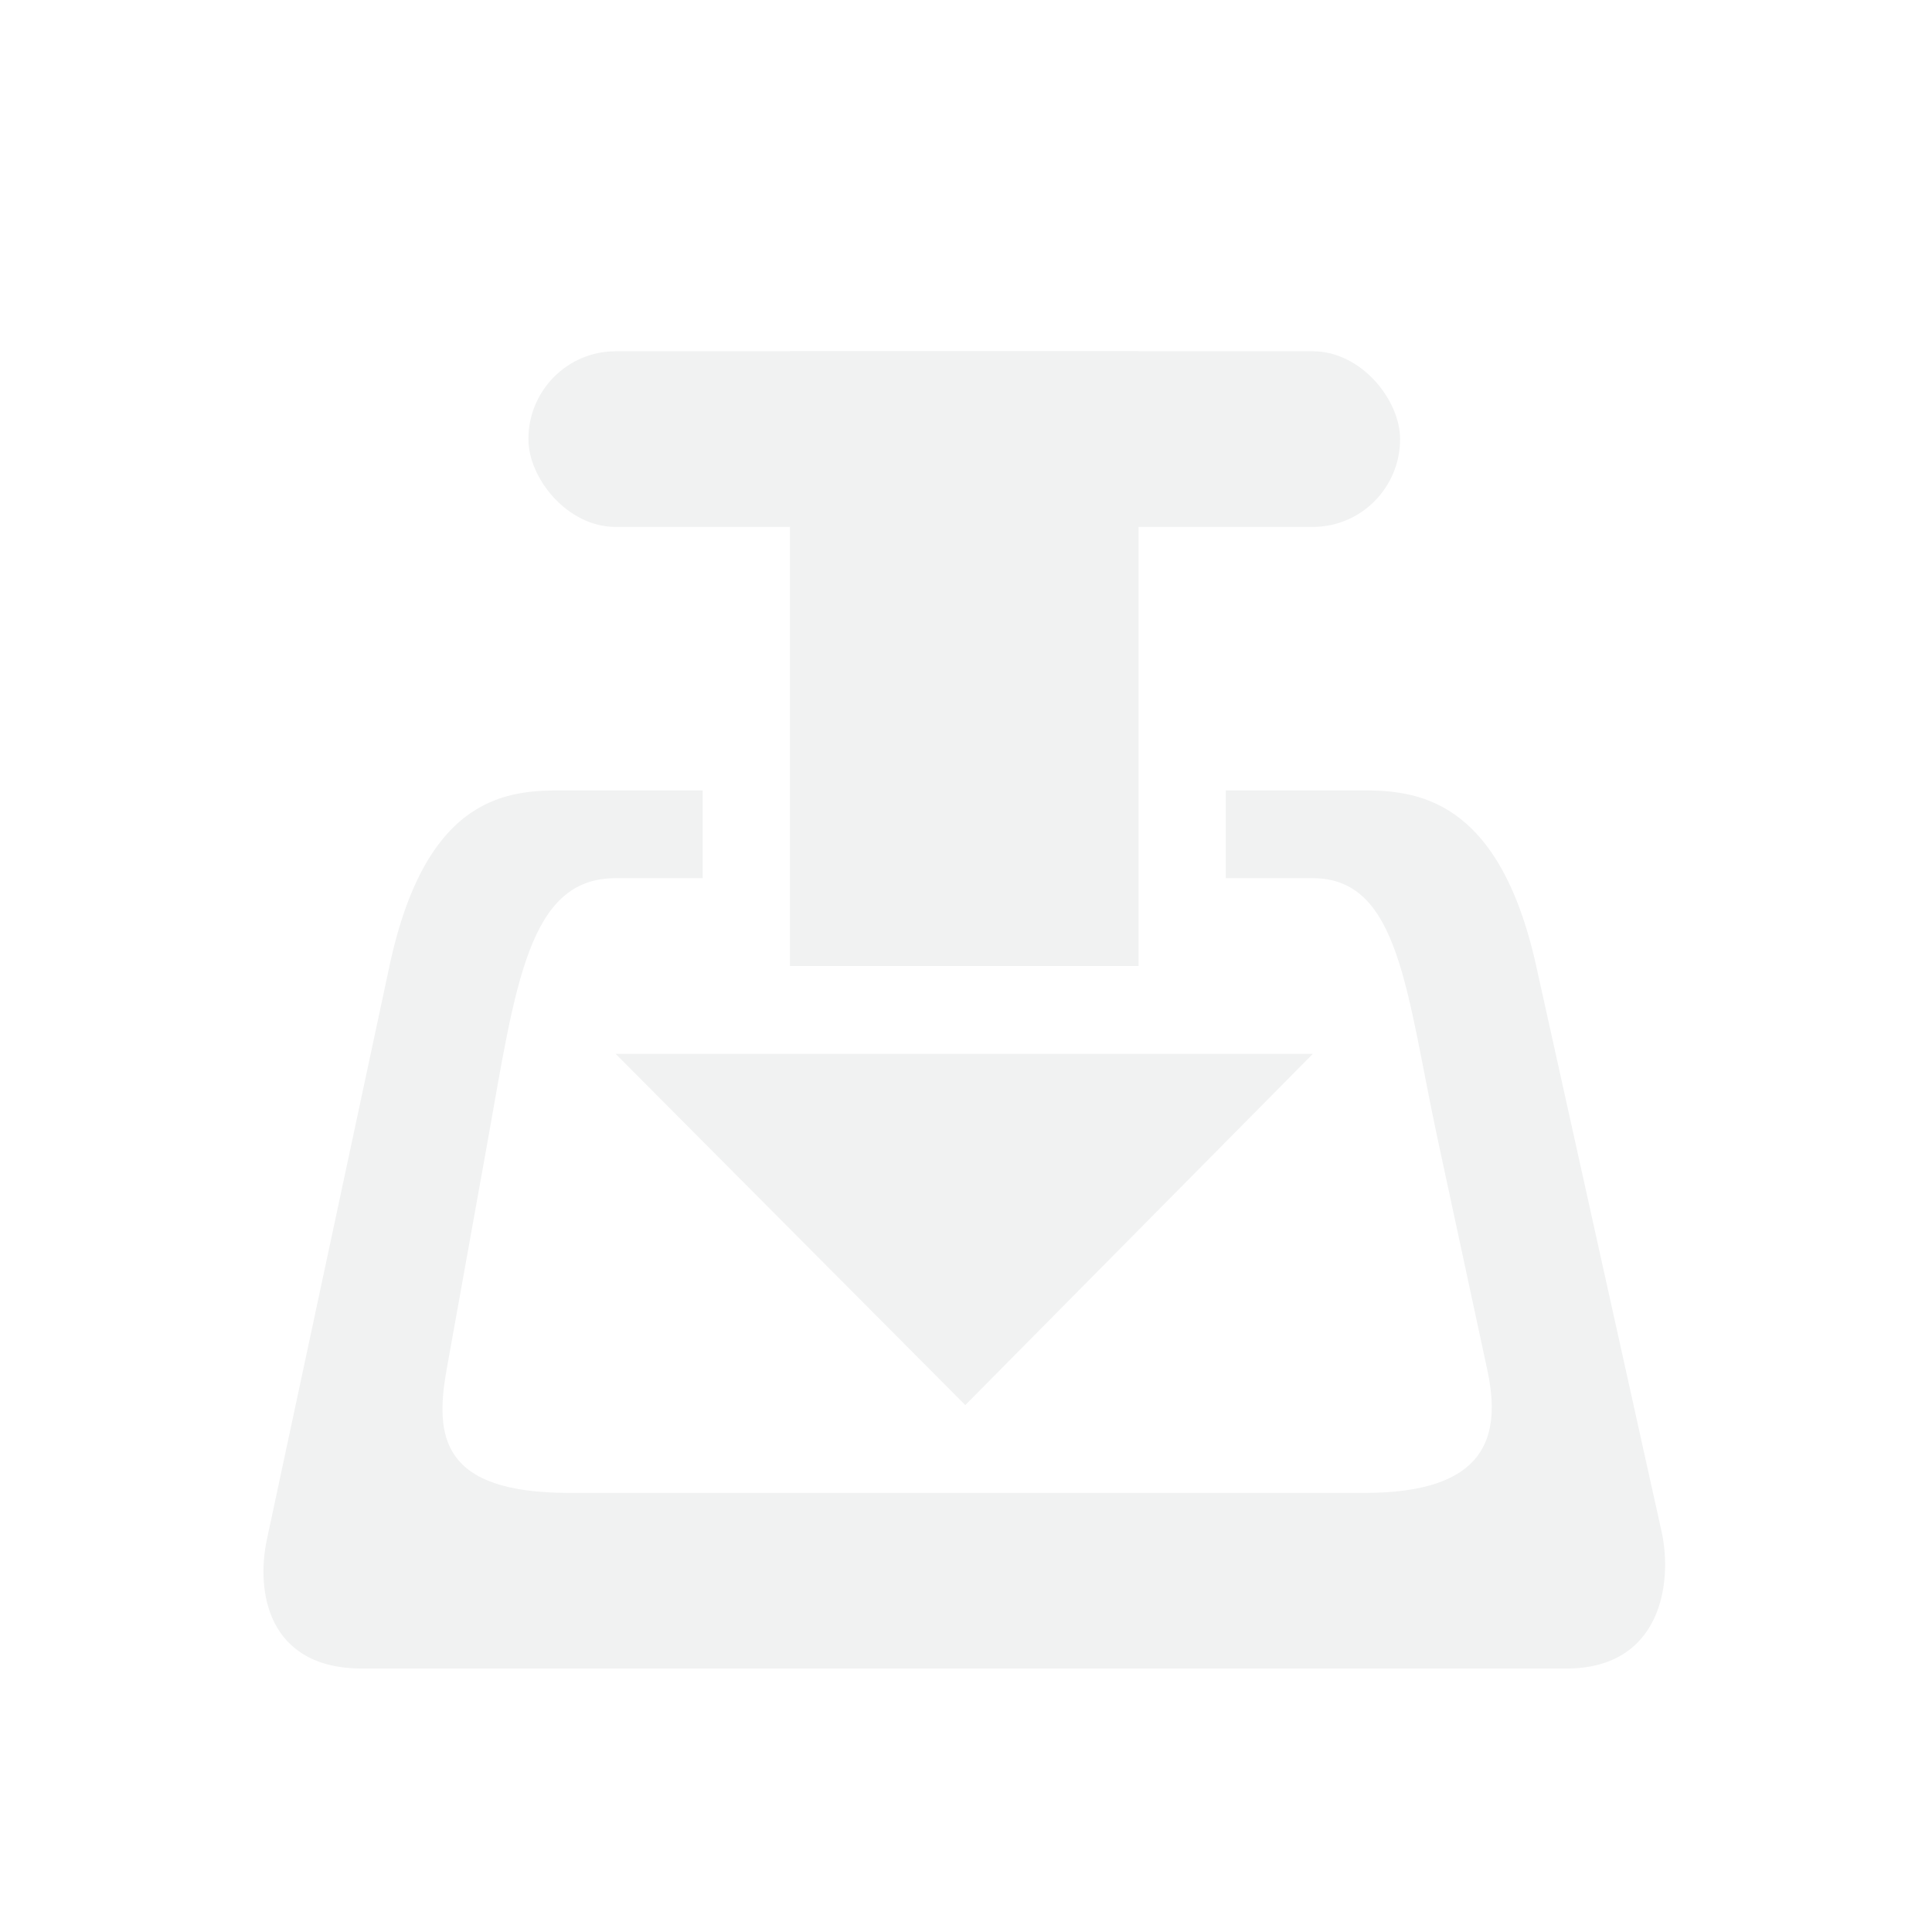 <!--Part of Monotone: https://github.com/sixsixfive/Monotone, released under cc-by-sa_v4-->
<svg viewBox="-3 -3 22 22" xmlns="http://www.w3.org/2000/svg">
    <g transform="translate(-43 -215)" fill="#f1f2f2">
        <path d="M46.42 221c-.609 0-1.563.025-1.985 2l-1.396 6.531c-.124.581 0 1.469 1.086 1.469h13.71c1.085 0 1.214-.982 1.085-1.563L57.493 223c-.426-1.925-1.376-2-1.985-2h-1.55v1h.992c.993 0 1.063 1.31 1.427 3l.558 2.594c.164.761 0 1.406-1.396 1.406h-9.057c-1.458 0-1.533-.64-1.396-1.406l.466-2.594c.32-1.79.465-3 1.457-3h.993v-1z" style="marker:none" color="#000" overflow="visible"/>
        <path d="M47.01 224h7.94l-3.958 4z" style="marker:none" color="#000" overflow="visible" filter="url(#filter4896-5-0-6-4-8-7-6)"/>
        <rect height="7" rx="0" ry="0" style="marker:none" width="3.97" x="48.995" y="216" color="#000" overflow="visible"/>
        <rect height="2" rx=".993" ry="2" width="9.926" x="46.017" y="216"/>
    </g>
</svg>

